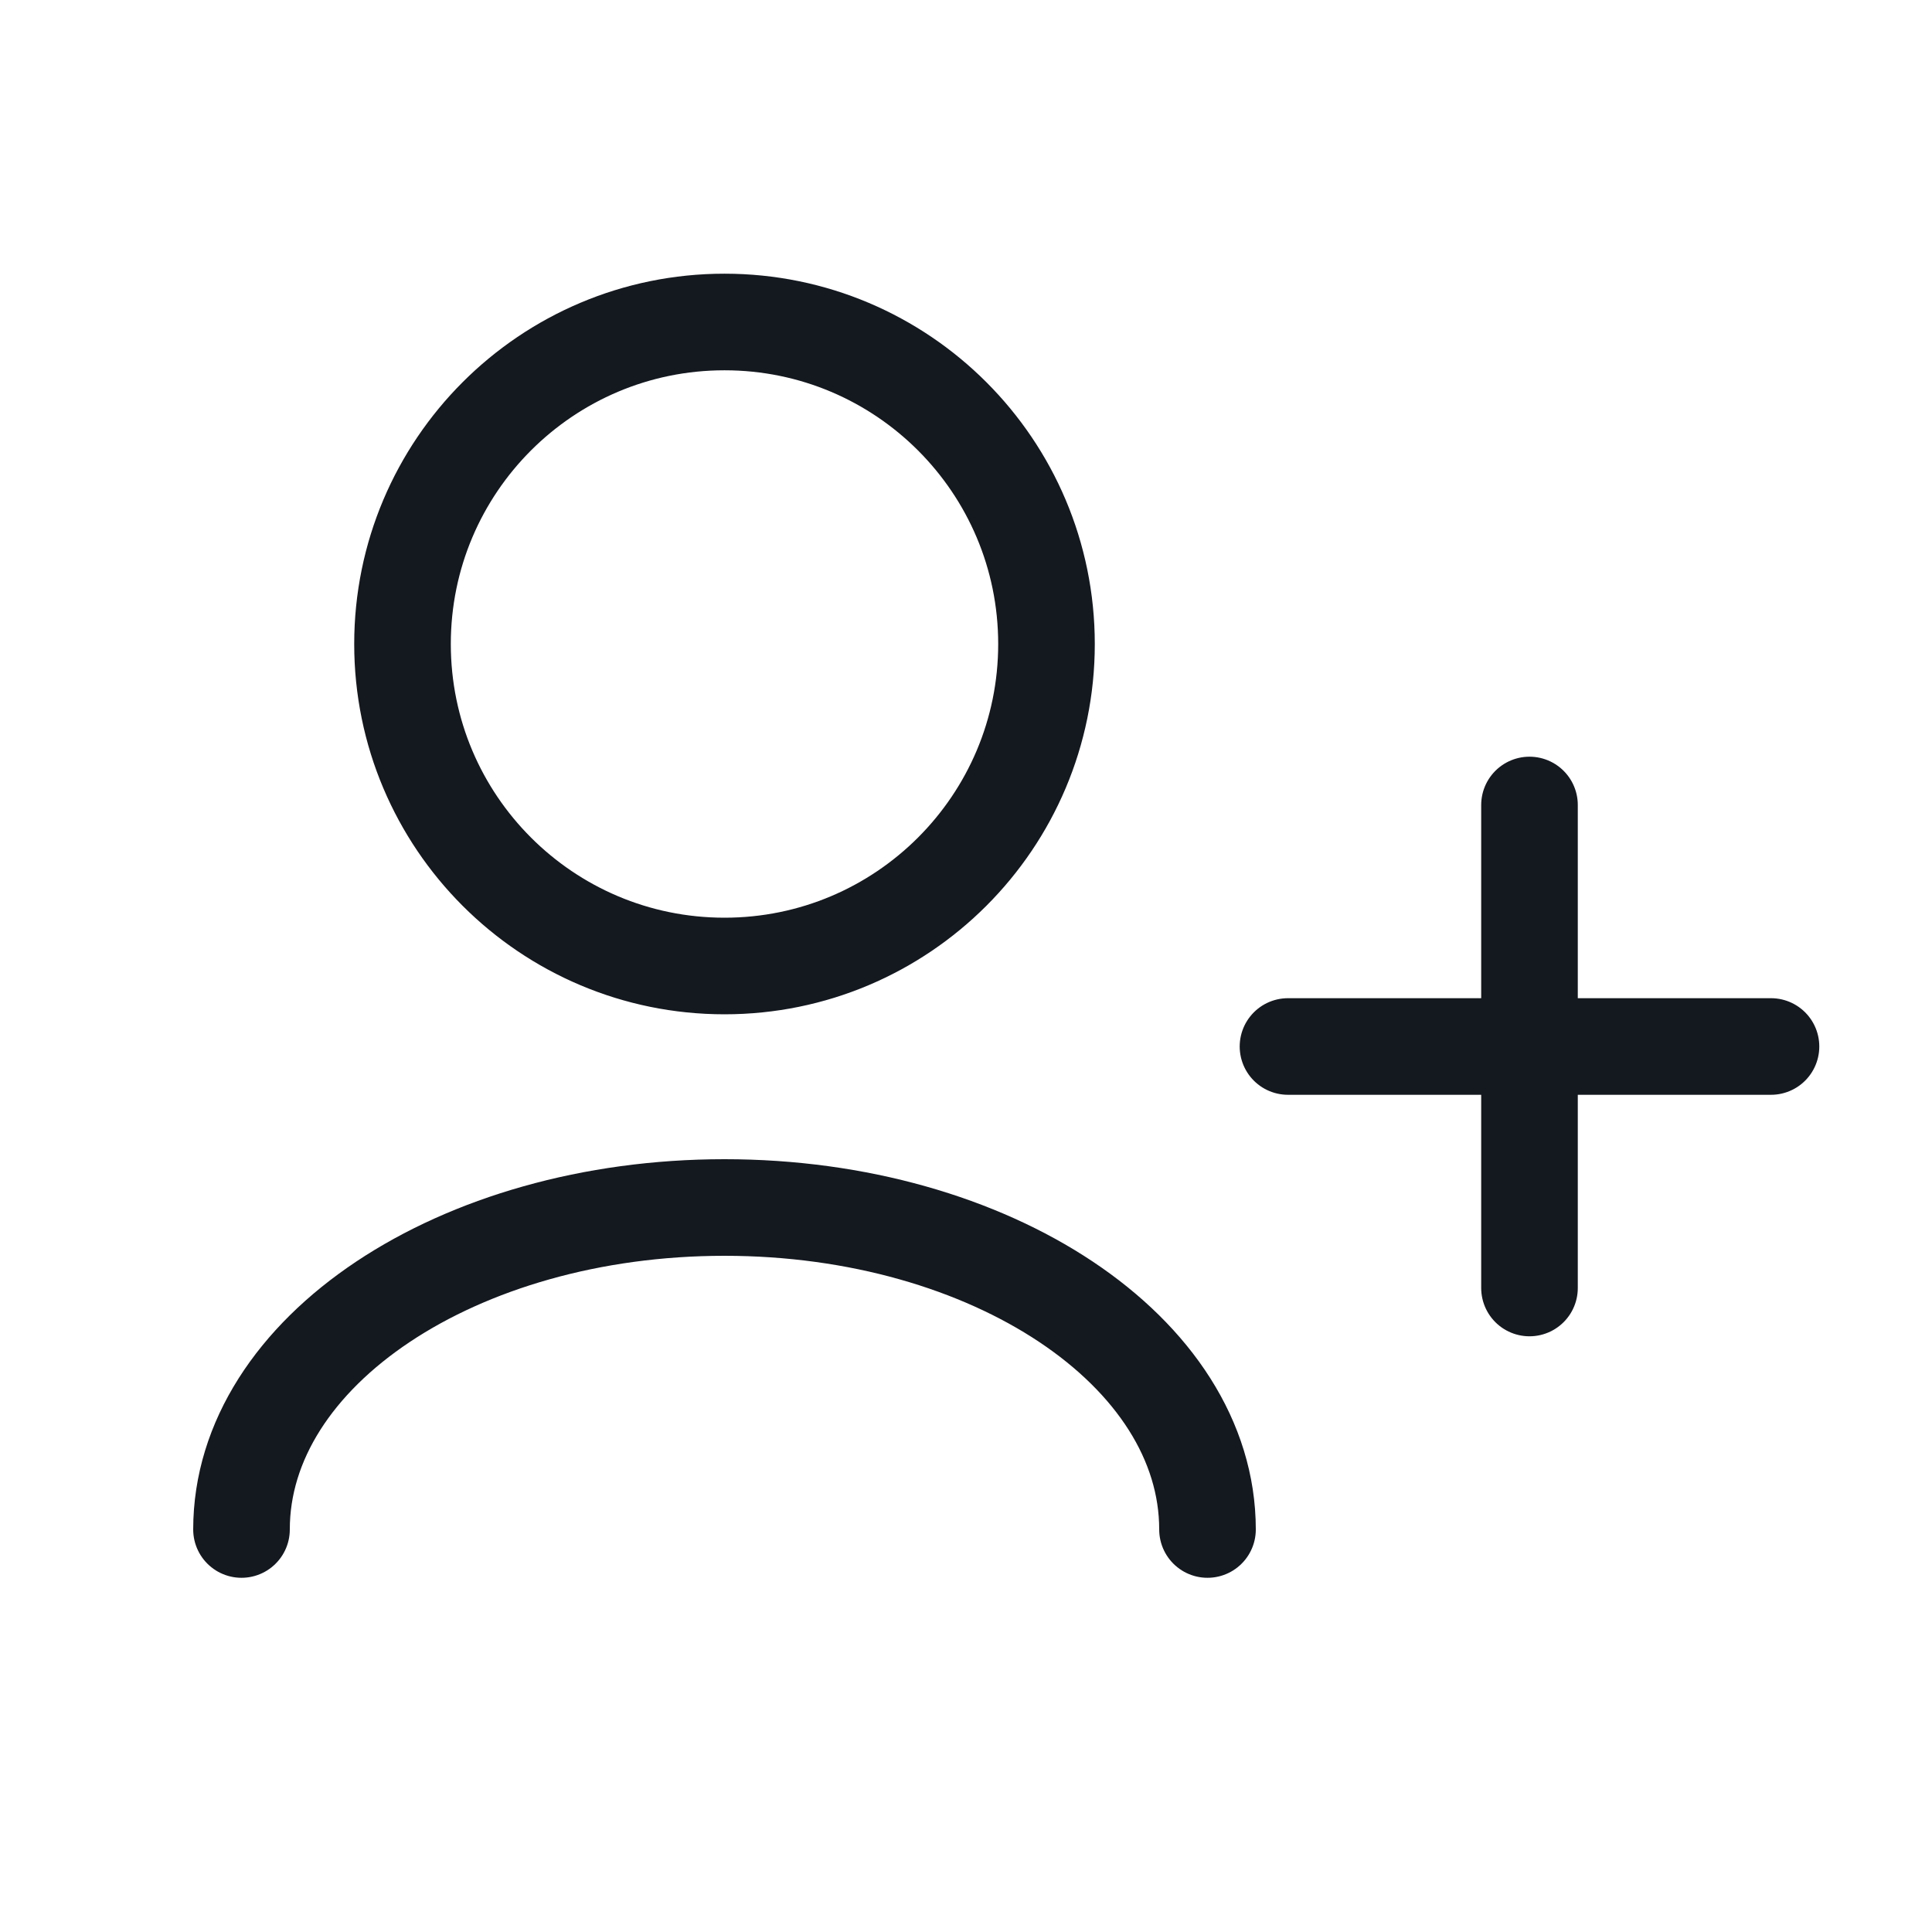 <svg 
  class="customizable-svg" 
  width="80" 
  height="80" 
  viewBox="0 0 80 80" 
  fill="none" 
  xmlns="http://www.w3.org/2000/svg"
>
  <path 
    class="svg-path" 
    d="M50 63.333C50 55.969 41.046 50 30 50C18.954 50 10 55.969 10 63.333M63.333 53.333V43.333M63.333 43.333V33.333M63.333 43.333H53.333M63.333 43.333H73.333M30 40C22.636 40 16.667 34.03 16.667 26.667C16.667 19.303 22.636 13.333 30 13.333C37.364 13.333 43.333 19.303 43.333 26.667C43.333 34.03 37.364 40 30 40Z" 
    stroke="#14181F" 
    stroke-width="4" 
    stroke-linecap="round" 
    stroke-linejoin="round"
  />
</svg>